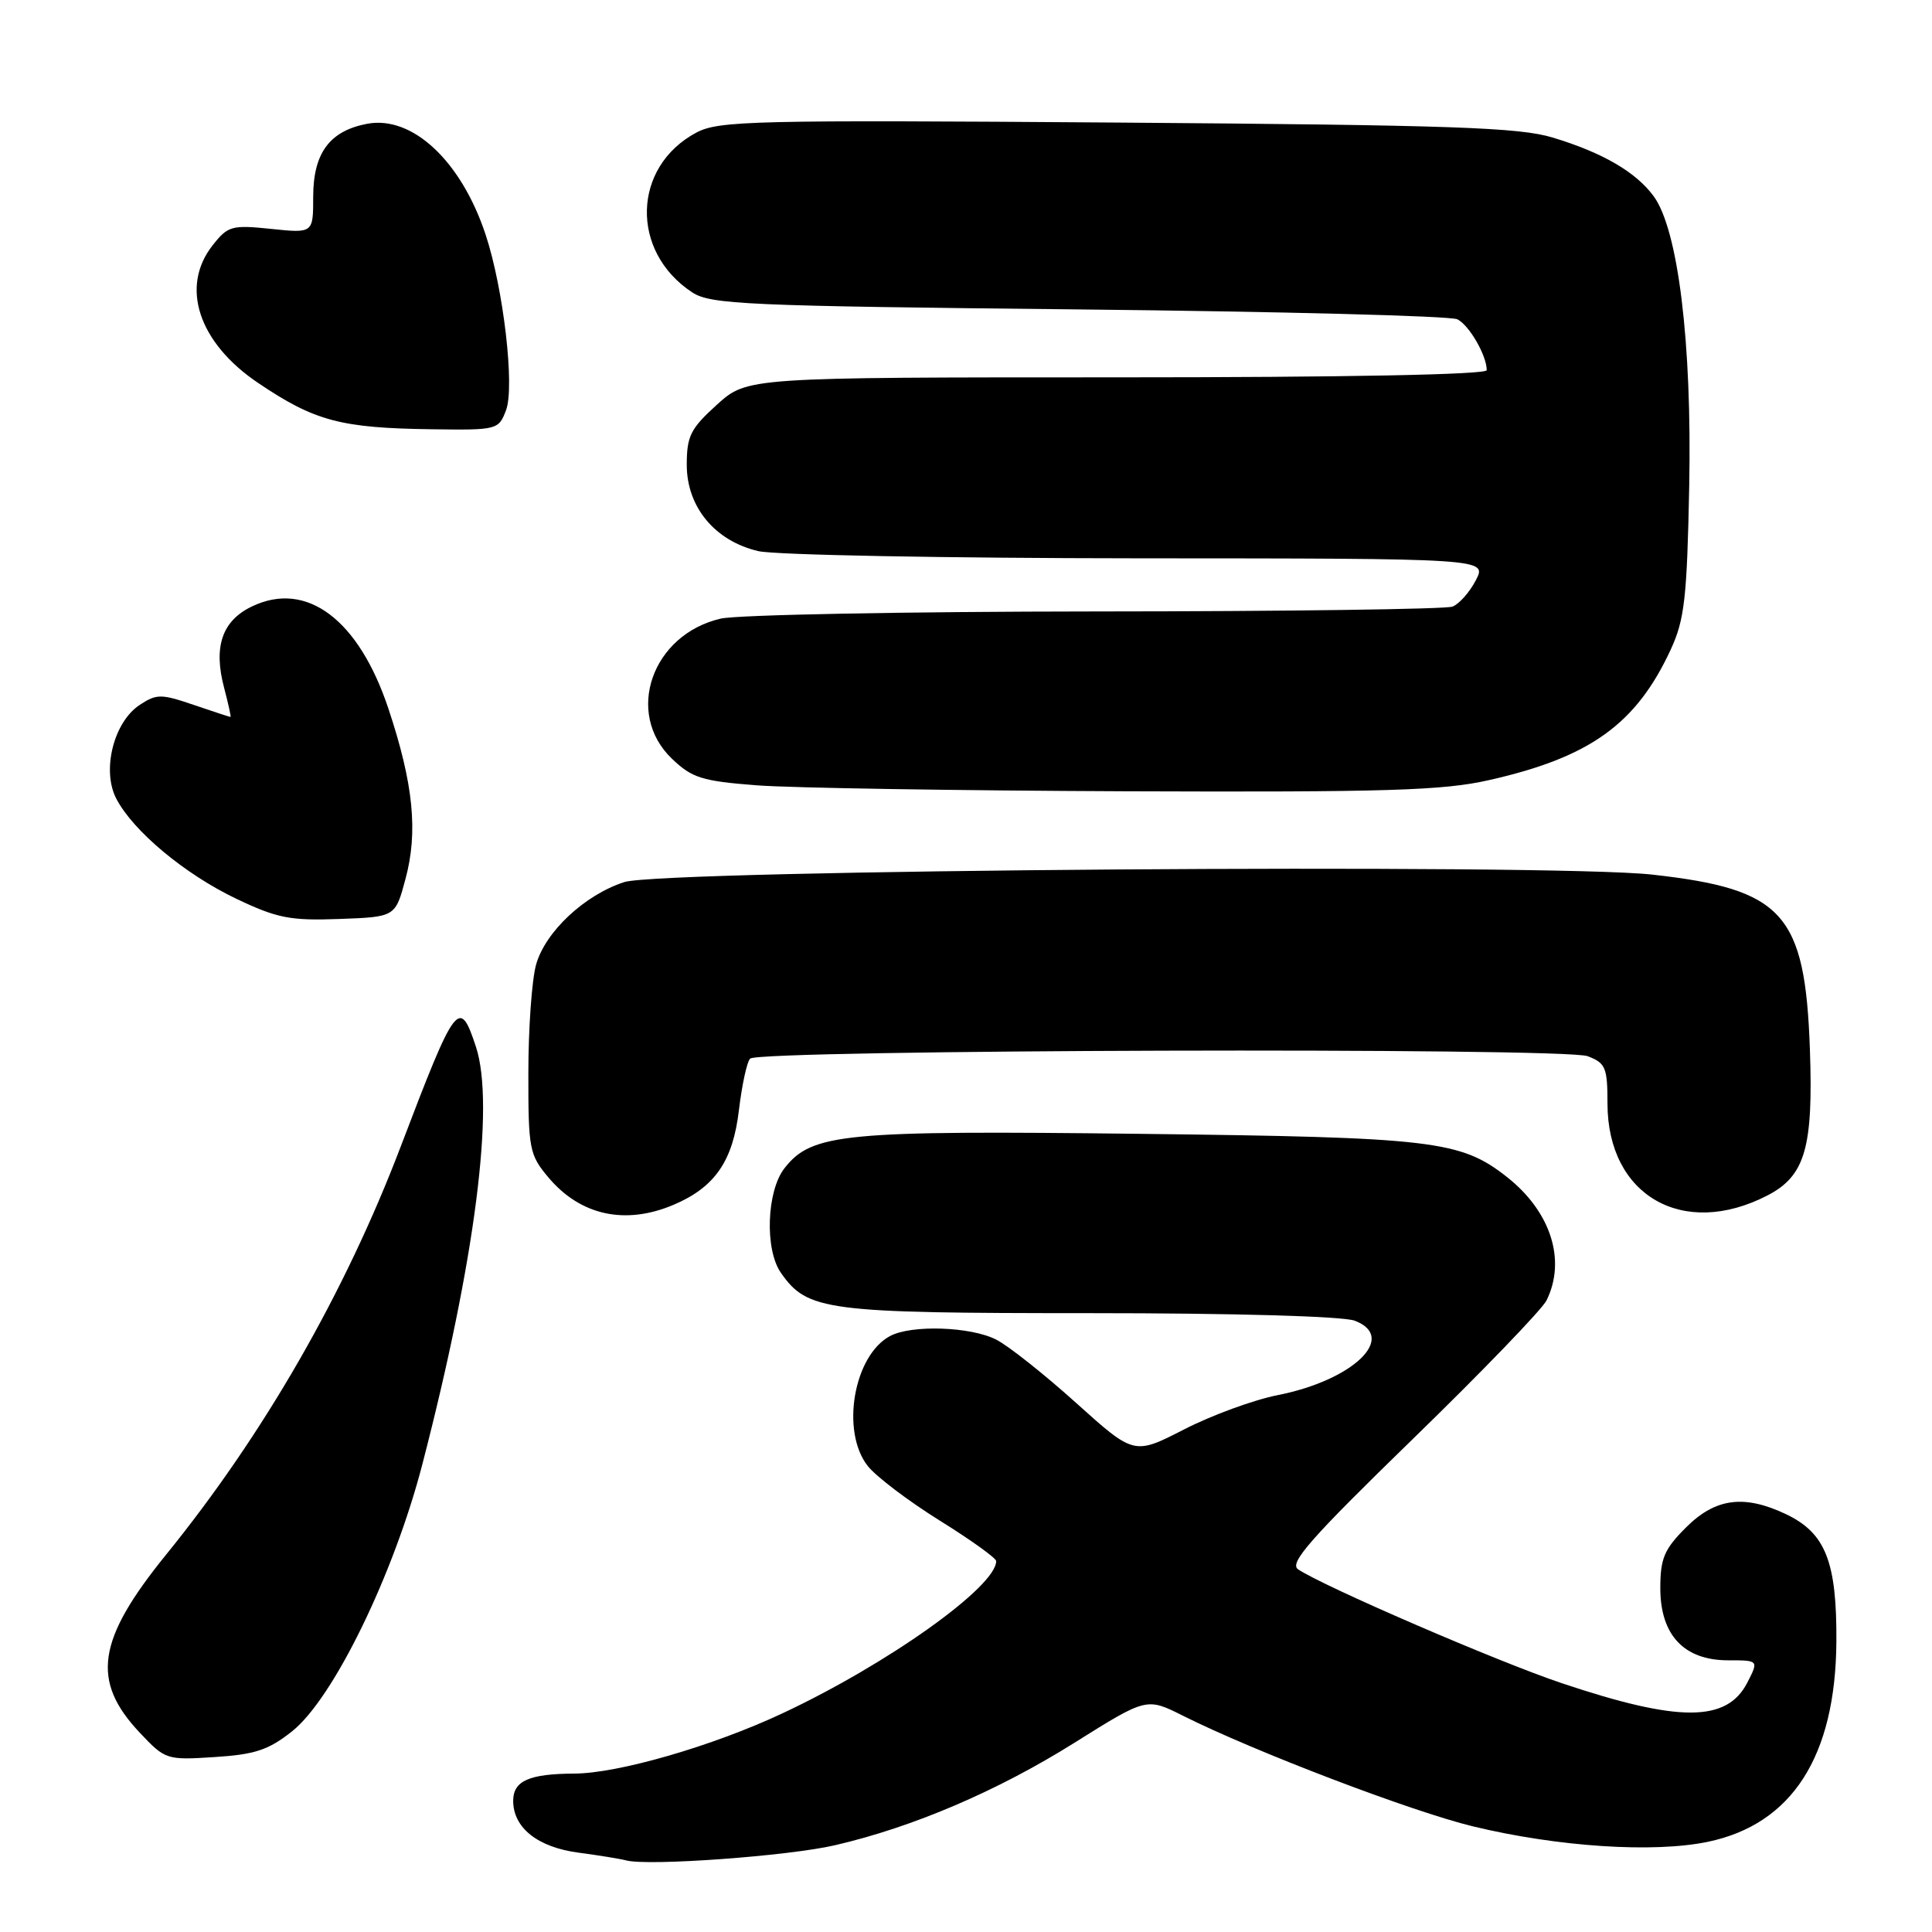 <?xml version="1.0" encoding="UTF-8" standalone="no"?>
<!DOCTYPE svg PUBLIC "-//W3C//DTD SVG 1.1//EN" "http://www.w3.org/Graphics/SVG/1.1/DTD/svg11.dtd" >
<svg xmlns="http://www.w3.org/2000/svg" xmlns:xlink="http://www.w3.org/1999/xlink" version="1.1" viewBox="0 0 256 256">
 <g >
 <path fill="currentColor"
d=" M 110.65 244.50 C 121.00 242.10 132.19 237.31 142.36 230.93 C 151.93 224.93 151.93 224.93 156.72 227.33 C 166.23 232.10 187.09 240.05 195.20 242.01 C 206.44 244.72 219.08 245.55 226.30 244.05 C 237.45 241.72 243.22 232.74 243.33 217.55 C 243.40 206.94 241.90 203.13 236.64 200.63 C 231.09 198.00 227.29 198.51 223.40 202.40 C 220.51 205.29 220.00 206.50 220.00 210.45 C 220.00 216.65 223.14 220.00 228.98 220.00 C 233.05 220.00 233.05 220.00 231.51 222.99 C 228.80 228.22 222.45 228.23 206.94 223.03 C 198.56 220.23 175.28 210.17 172.00 207.94 C 170.78 207.12 173.66 203.85 187.17 190.71 C 196.34 181.80 204.32 173.52 204.92 172.32 C 207.56 166.98 205.49 160.54 199.68 155.96 C 193.53 151.12 189.93 150.70 151.13 150.24 C 111.74 149.77 107.58 150.17 103.96 154.78 C 101.58 157.80 101.31 165.56 103.47 168.65 C 106.99 173.69 109.39 174.00 144.34 174.00 C 163.67 174.00 177.94 174.41 179.51 175.00 C 185.23 177.18 179.33 182.88 169.31 184.86 C 166.12 185.49 160.52 187.54 156.89 189.41 C 150.27 192.80 150.27 192.80 142.62 185.92 C 138.41 182.13 133.65 178.35 132.03 177.52 C 128.67 175.78 120.79 175.51 117.94 177.03 C 113.11 179.61 111.38 189.68 114.98 194.25 C 116.07 195.64 120.35 198.88 124.48 201.46 C 128.62 204.03 132.00 206.46 132.00 206.85 C 132.00 210.25 117.62 220.50 103.67 227.03 C 94.42 231.37 81.90 234.99 76.09 235.01 C 70.11 235.04 68.00 235.97 68.00 238.62 C 68.00 242.20 71.26 244.78 76.68 245.49 C 79.33 245.84 82.17 246.30 83.00 246.52 C 85.97 247.28 104.46 245.94 110.65 244.50 Z  M 38.71 229.40 C 44.16 225.07 52.17 208.65 55.97 194.00 C 62.96 167.03 65.61 146.41 63.06 138.69 C 60.89 132.10 60.40 132.74 53.11 151.89 C 45.69 171.37 34.94 190.06 22.01 206.00 C 12.84 217.30 12.04 222.72 18.52 229.59 C 21.90 233.18 22.07 233.23 28.44 232.82 C 33.79 232.48 35.59 231.88 38.71 229.40 Z  M 89.28 159.63 C 94.73 157.31 97.12 153.84 97.91 147.10 C 98.31 143.77 98.97 140.69 99.40 140.27 C 100.59 139.08 207.26 138.77 210.37 139.95 C 212.75 140.86 213.00 141.45 213.00 146.23 C 213.01 158.43 223.02 164.18 234.20 158.40 C 239.20 155.81 240.28 152.06 239.82 139.01 C 239.18 121.02 236.29 117.82 218.93 115.89 C 205.51 114.39 87.76 115.25 82.72 116.88 C 77.45 118.59 72.24 123.48 71.03 127.83 C 70.47 129.85 70.01 136.30 70.01 142.17 C 70.00 152.28 70.14 153.01 72.67 156.02 C 76.92 161.07 82.87 162.36 89.28 159.63 Z  M 53.72 116.50 C 55.42 110.23 54.78 103.84 51.46 93.88 C 47.53 82.09 40.63 76.90 33.42 80.34 C 29.42 82.24 28.24 85.70 29.71 91.19 C 30.26 93.29 30.64 95.00 30.54 95.00 C 30.44 95.00 28.24 94.28 25.66 93.40 C 21.35 91.93 20.75 91.93 18.52 93.40 C 15.07 95.66 13.46 102.06 15.40 105.81 C 17.63 110.12 24.50 115.85 31.35 119.11 C 36.71 121.66 38.46 122.01 44.94 121.77 C 52.38 121.50 52.38 121.50 53.72 116.50 Z  M 197.30 103.37 C 210.70 100.35 216.82 95.94 221.39 86.05 C 223.21 82.11 223.54 79.22 223.83 64.41 C 224.20 45.41 222.36 30.42 219.12 26.00 C 216.77 22.80 212.37 20.23 205.75 18.23 C 201.31 16.88 192.41 16.57 148.00 16.24 C 99.81 15.89 95.23 15.99 92.27 17.57 C 83.77 22.10 83.48 33.33 91.72 38.74 C 94.17 40.34 98.77 40.55 142.95 41.00 C 169.65 41.28 192.23 41.86 193.11 42.31 C 194.68 43.09 197.00 47.11 197.00 49.05 C 197.00 49.64 178.39 50.00 148.00 50.00 C 99.01 50.00 99.01 50.00 95.00 53.62 C 91.50 56.79 91.00 57.77 91.00 61.60 C 91.00 67.19 94.75 71.70 100.50 73.03 C 102.70 73.54 125.32 73.96 150.78 73.98 C 197.05 74.00 197.05 74.00 195.56 76.88 C 194.74 78.46 193.35 80.04 192.46 80.38 C 191.56 80.72 170.29 81.01 145.17 81.02 C 120.05 81.04 97.70 81.46 95.50 81.97 C 86.38 84.08 82.74 94.50 89.03 100.53 C 91.71 103.09 93.01 103.50 100.28 104.06 C 104.80 104.41 126.86 104.76 149.30 104.85 C 183.75 104.98 191.23 104.75 197.30 103.37 Z  M 67.05 54.36 C 68.23 51.27 66.71 38.21 64.34 31.07 C 61.11 21.33 54.64 15.28 48.66 16.40 C 43.68 17.34 41.51 20.27 41.50 26.06 C 41.50 30.91 41.50 30.91 35.92 30.33 C 30.70 29.79 30.20 29.93 28.17 32.51 C 23.85 38.00 26.30 45.40 34.17 50.72 C 41.71 55.81 45.14 56.72 57.27 56.88 C 65.88 57.00 66.07 56.95 67.05 54.36 Z "/>
</g>
</svg>